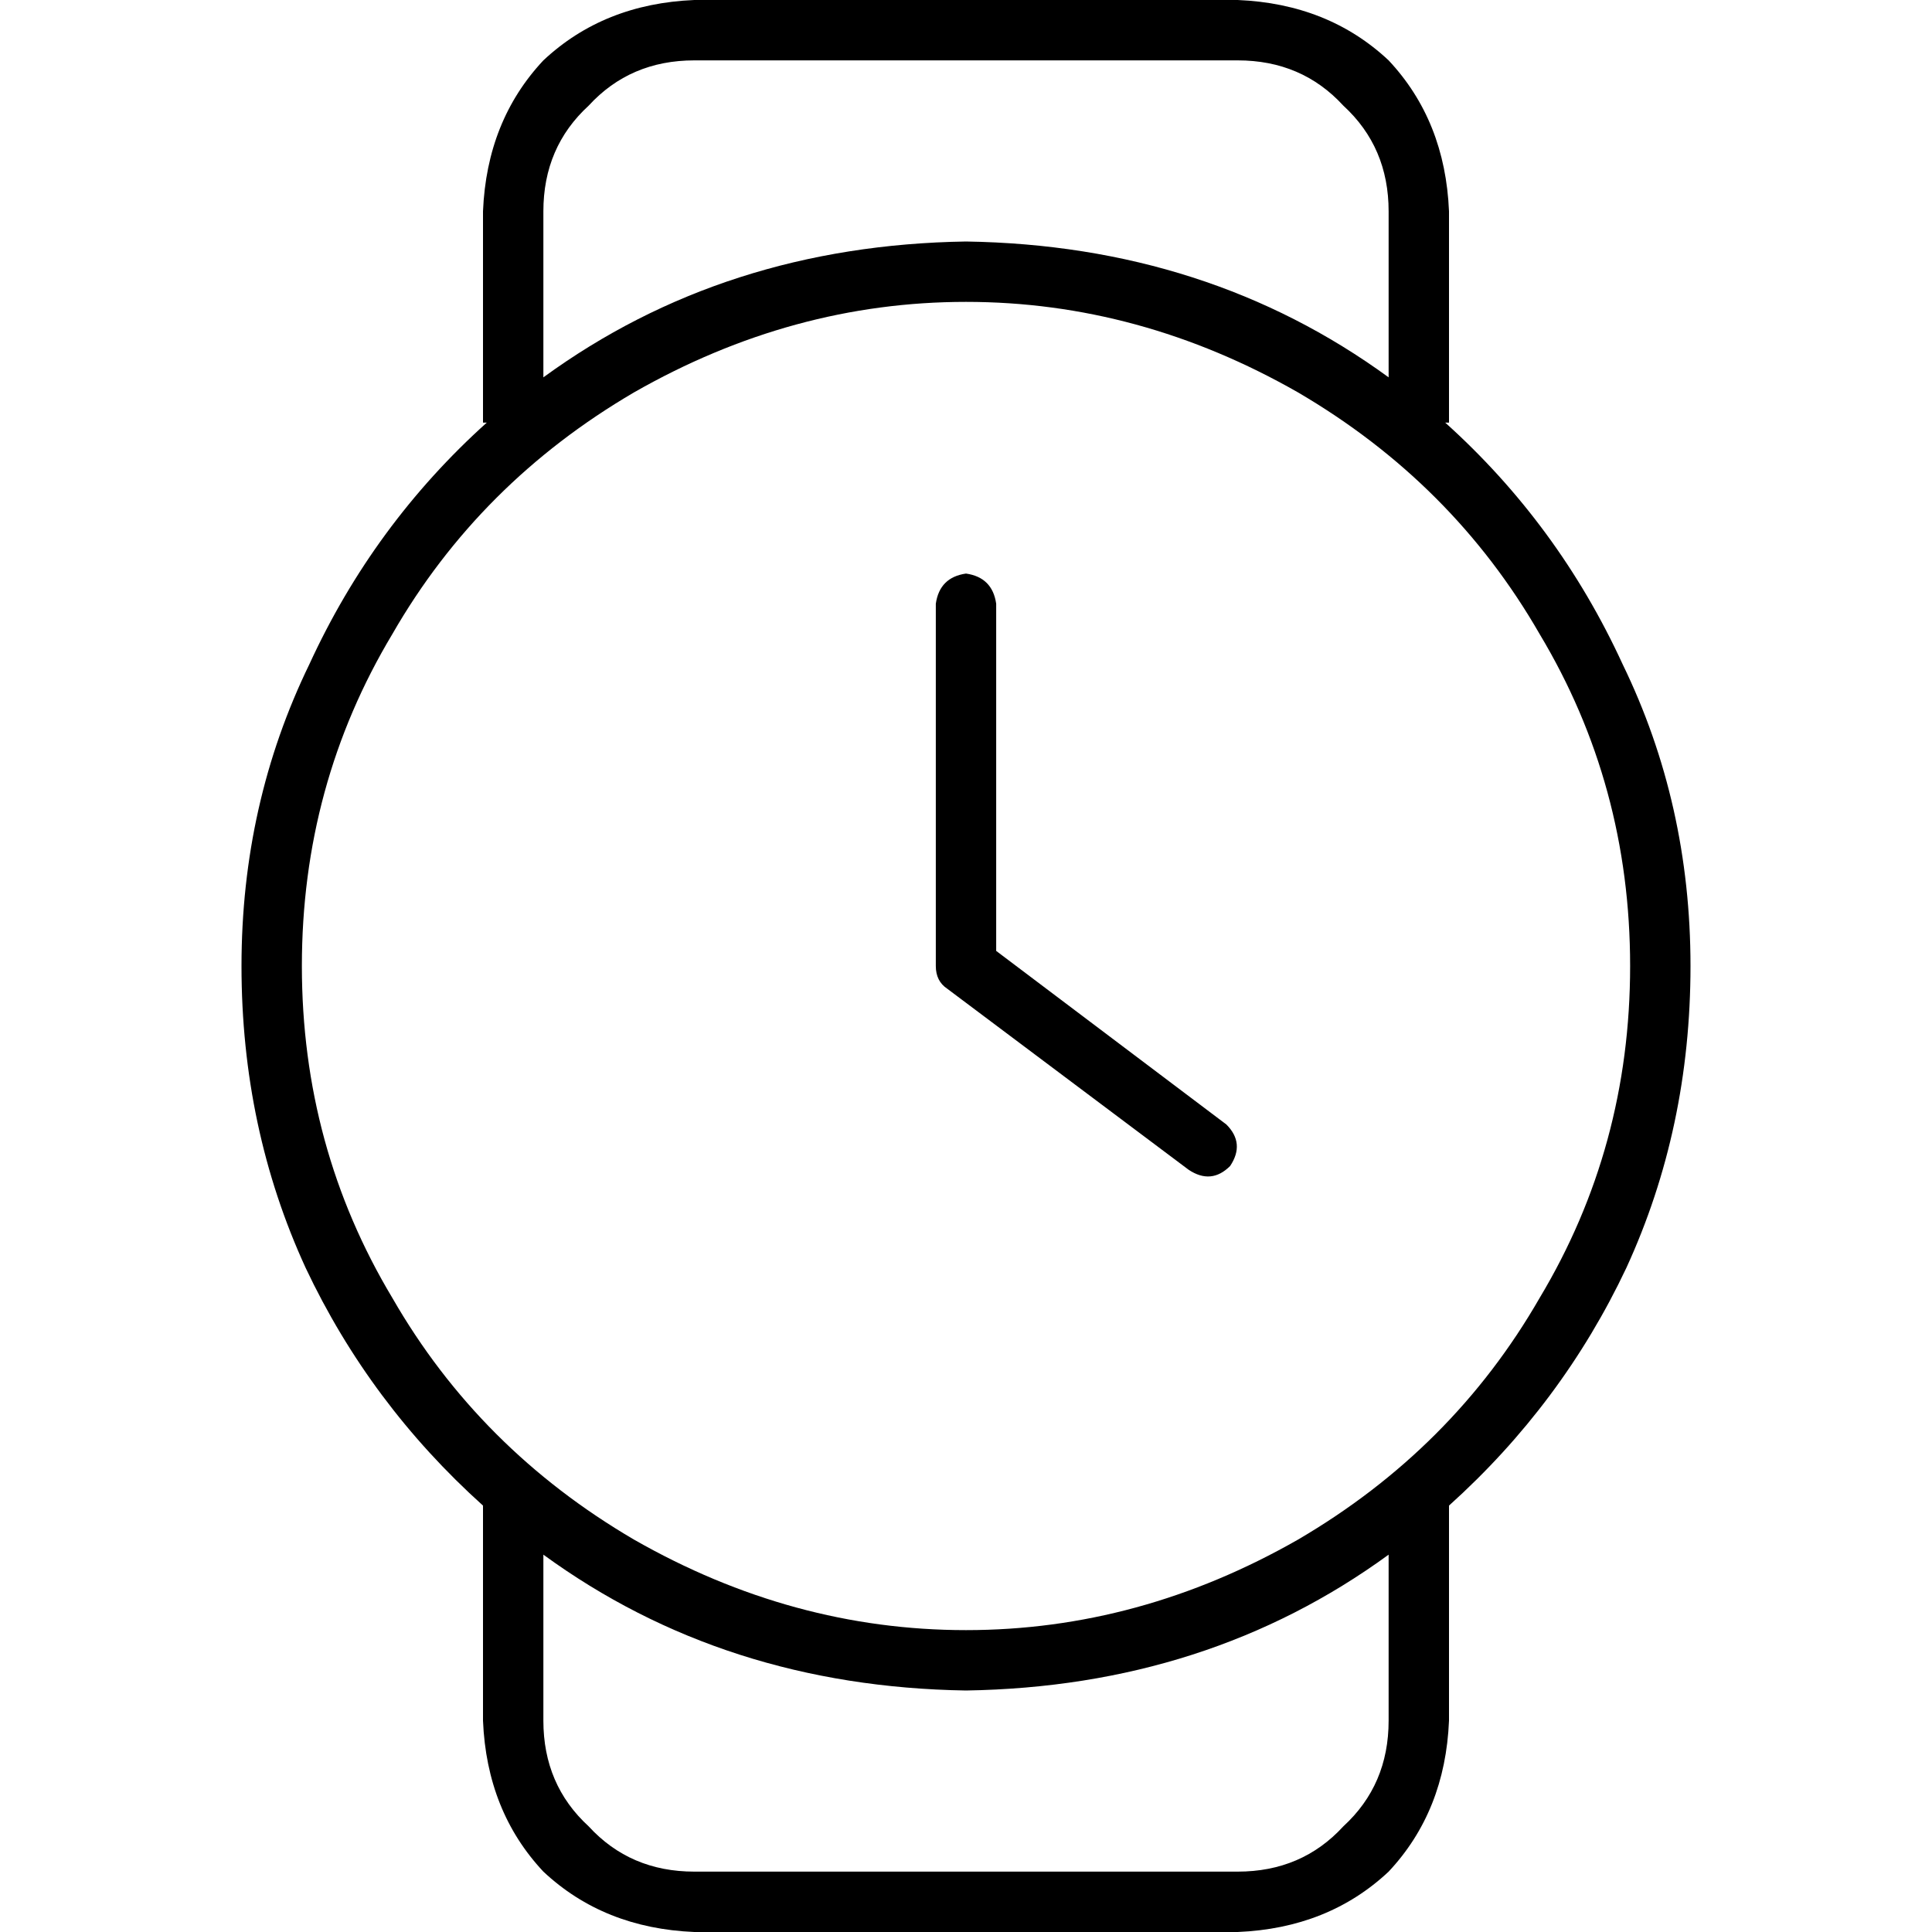 <svg xmlns="http://www.w3.org/2000/svg" viewBox="0 0 512 512">
  <path d="M 184 16 L 328 16 Q 345 16 356 28 Q 368 39 368 56 L 368 100 Q 320 65 256 64 Q 192 65 144 100 L 144 56 Q 144 39 156 28 Q 167 16 184 16 L 184 16 Z M 128 112 L 129 112 Q 99 139 82 176 Q 64 213 64 256 Q 64 299 81 336 Q 98 372 128 399 L 128 456 Q 129 480 144 496 Q 160 511 184 512 L 328 512 Q 352 511 368 496 Q 383 480 384 456 L 384 399 Q 414 372 431 336 Q 448 299 448 256 Q 448 213 430 176 Q 413 139 383 112 L 384 112 L 384 56 Q 383 32 368 16 Q 352 1 328 0 L 184 0 Q 160 1 144 16 Q 129 32 128 56 L 128 112 L 128 112 Z M 368 412 L 368 456 Q 368 473 356 484 Q 345 496 328 496 L 184 496 Q 167 496 156 484 Q 144 473 144 456 L 144 412 Q 192 447 256 448 Q 320 447 368 412 L 368 412 Z M 80 256 Q 80 208 104 168 L 104 168 Q 127 128 168 104 Q 210 80 256 80 Q 302 80 344 104 Q 385 128 408 168 Q 432 208 432 256 Q 432 304 408 344 Q 385 384 344 408 Q 302 432 256 432 Q 210 432 168 408 Q 127 384 104 344 Q 80 304 80 256 L 80 256 Z M 264 160 Q 263 153 256 152 Q 249 153 248 160 L 248 256 Q 248 260 251 262 L 315 310 Q 321 314 326 309 Q 330 303 325 298 L 264 252 L 264 160 L 264 160 Z" />
</svg>